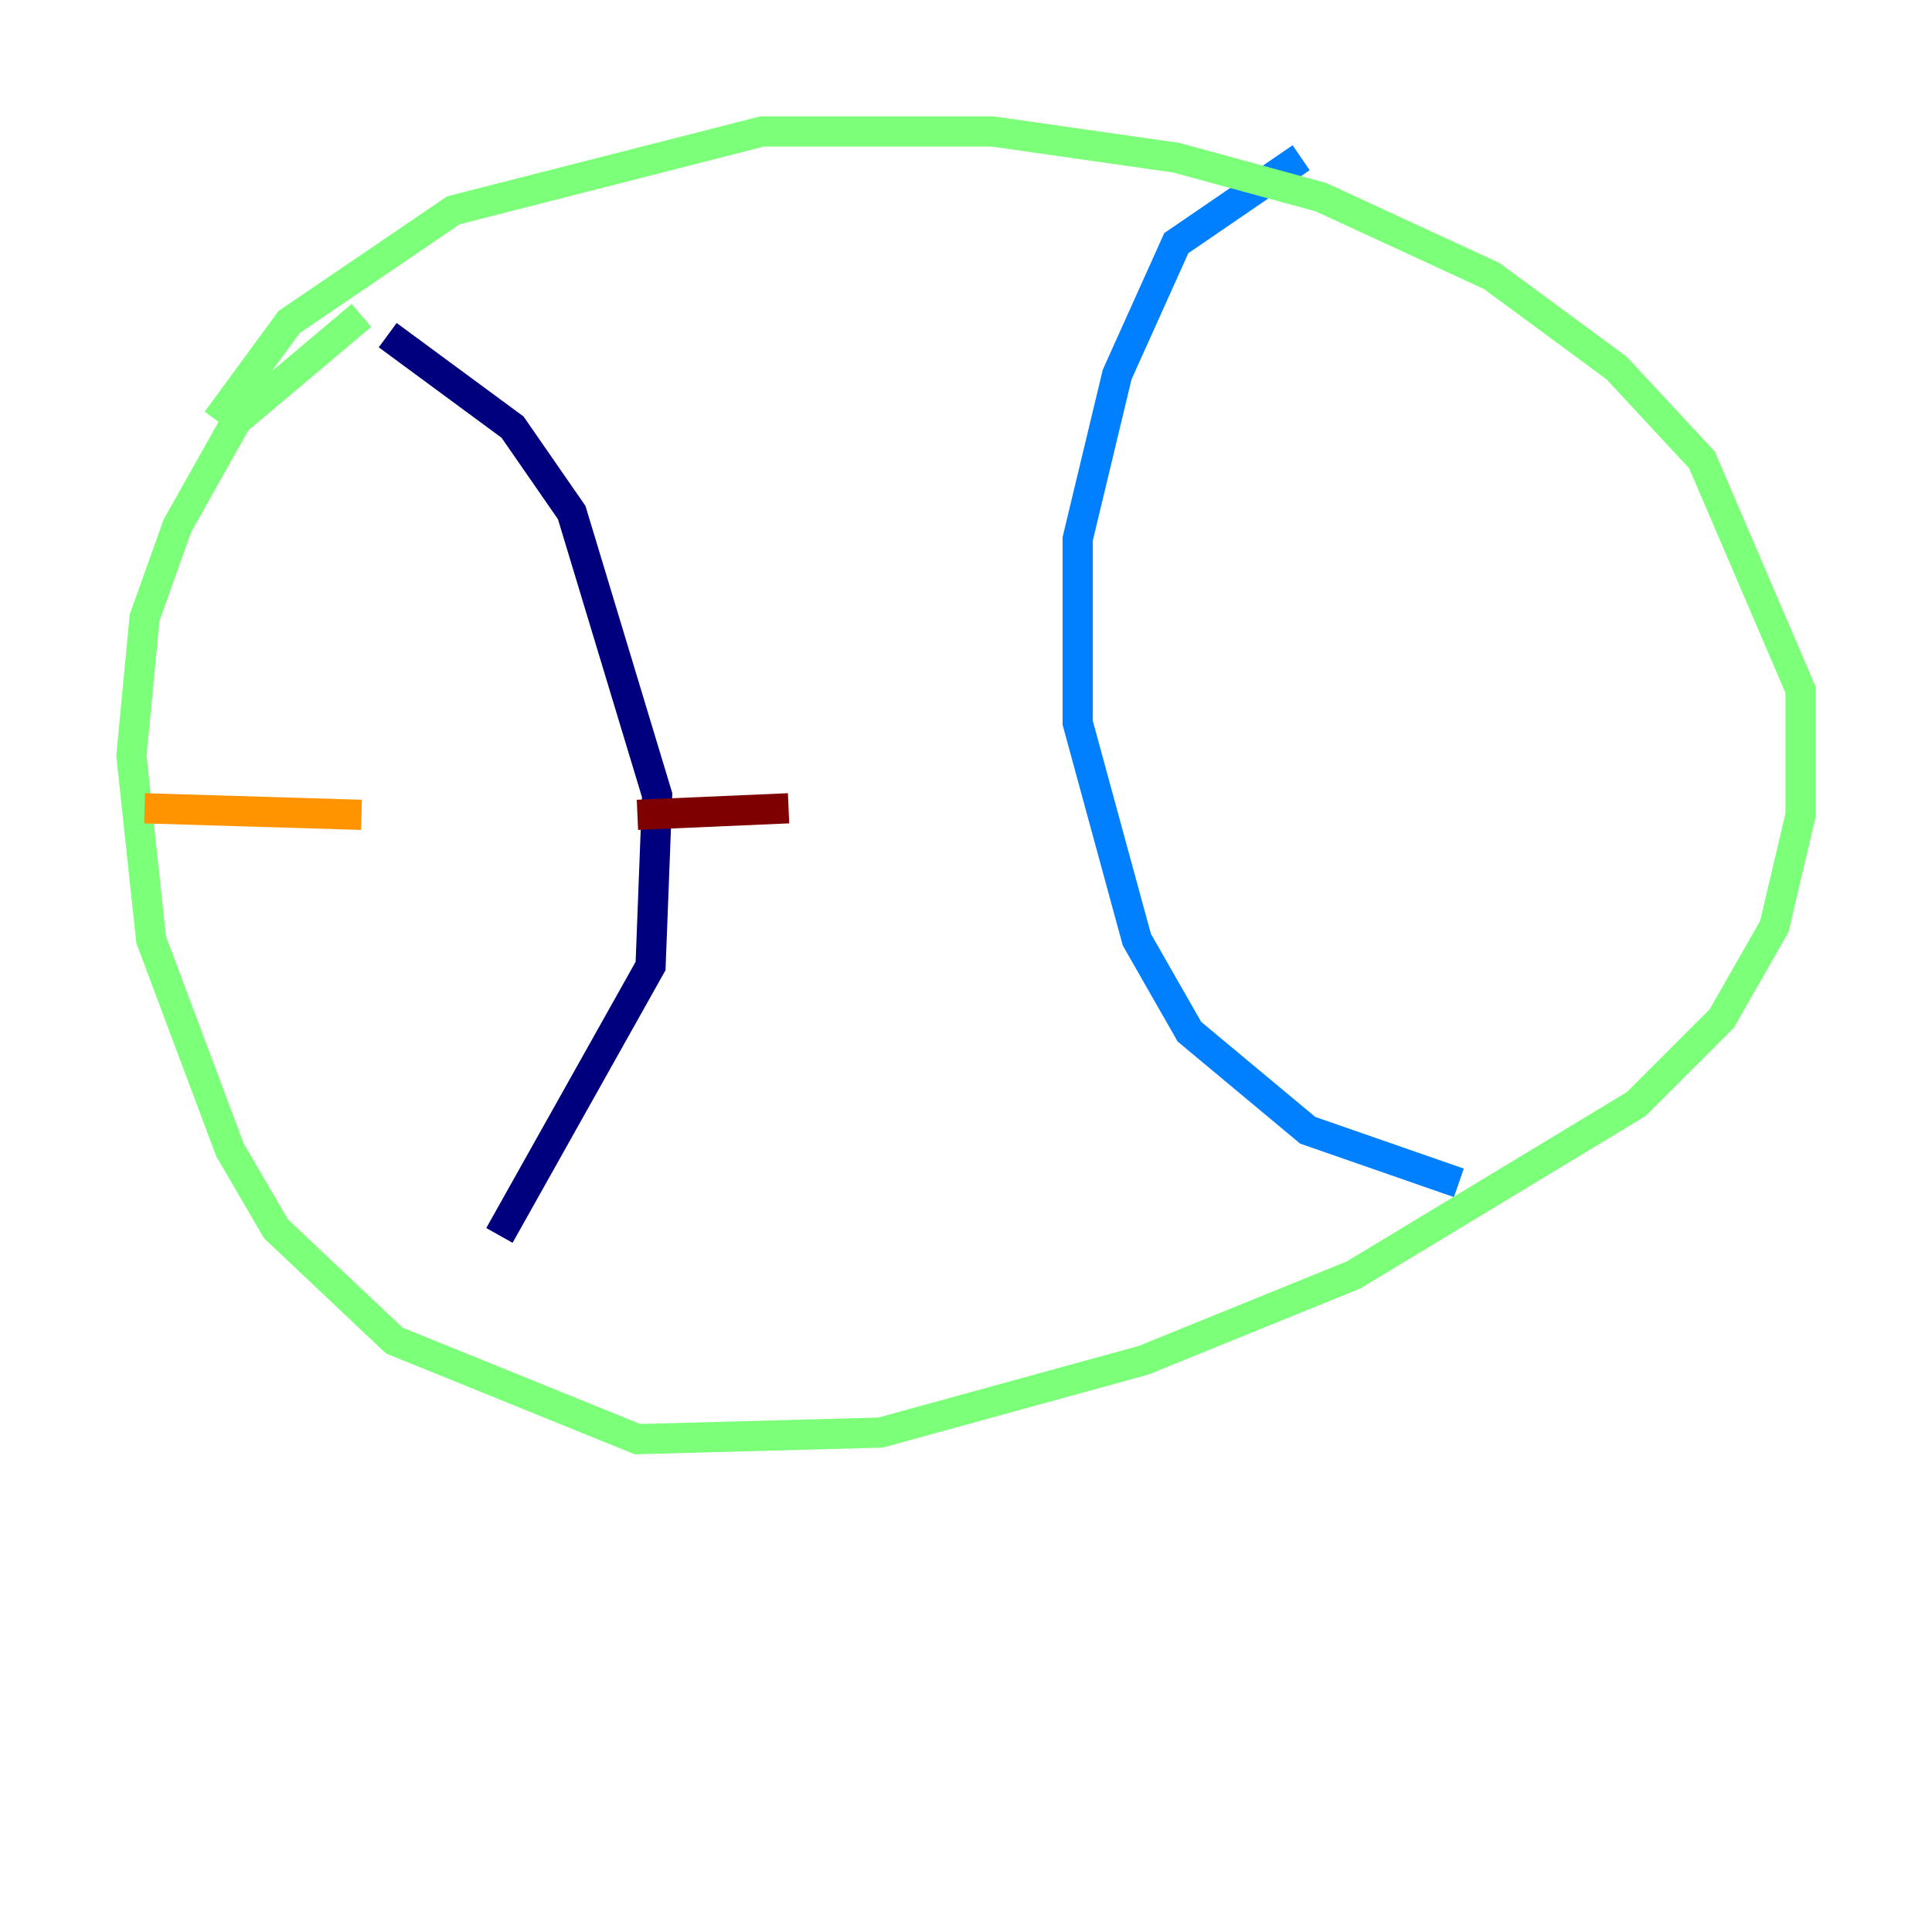 <?xml version="1.0" encoding="utf-8" ?>
<svg baseProfile="tiny" height="128" version="1.2" viewBox="0,0,128,128" width="128" xmlns="http://www.w3.org/2000/svg" xmlns:ev="http://www.w3.org/2001/xml-events" xmlns:xlink="http://www.w3.org/1999/xlink"><defs /><polyline fill="none" points="25.687,22.204 33.959,28.299 37.878,33.959 43.537,52.68 43.102,64.0 33.088,81.85" stroke="#00007f" stroke-width="2" /><polyline fill="none" points="86.204,10.449 77.932,16.109 74.014,24.816 71.401,35.701 71.401,47.891 75.32,62.258 78.803,68.354 86.639,74.884 96.653,78.367" stroke="#0080ff" stroke-width="2" /><polyline fill="none" points="23.946,20.898 15.674,27.864 11.755,34.83 9.578,40.925 8.707,50.068 10.014,62.258 15.238,76.191 18.286,81.415 26.122,88.816 42.231,95.347 58.34,94.912 75.755,90.122 89.687,84.463 108.408,73.143 114.068,67.483 117.551,61.388 119.293,53.986 119.293,45.714 112.762,30.476 107.102,24.381 98.83,18.286 87.51,13.061 77.932,10.449 65.742,8.707 50.503,8.707 30.041,13.932 19.157,21.333 14.367,27.864" stroke="#7cff79" stroke-width="2" /><polyline fill="none" points="9.578,53.551 23.946,53.986" stroke="#ff9400" stroke-width="2" /><polyline fill="none" points="42.231,53.986 52.245,53.551" stroke="#7f0000" stroke-width="2" /></svg>